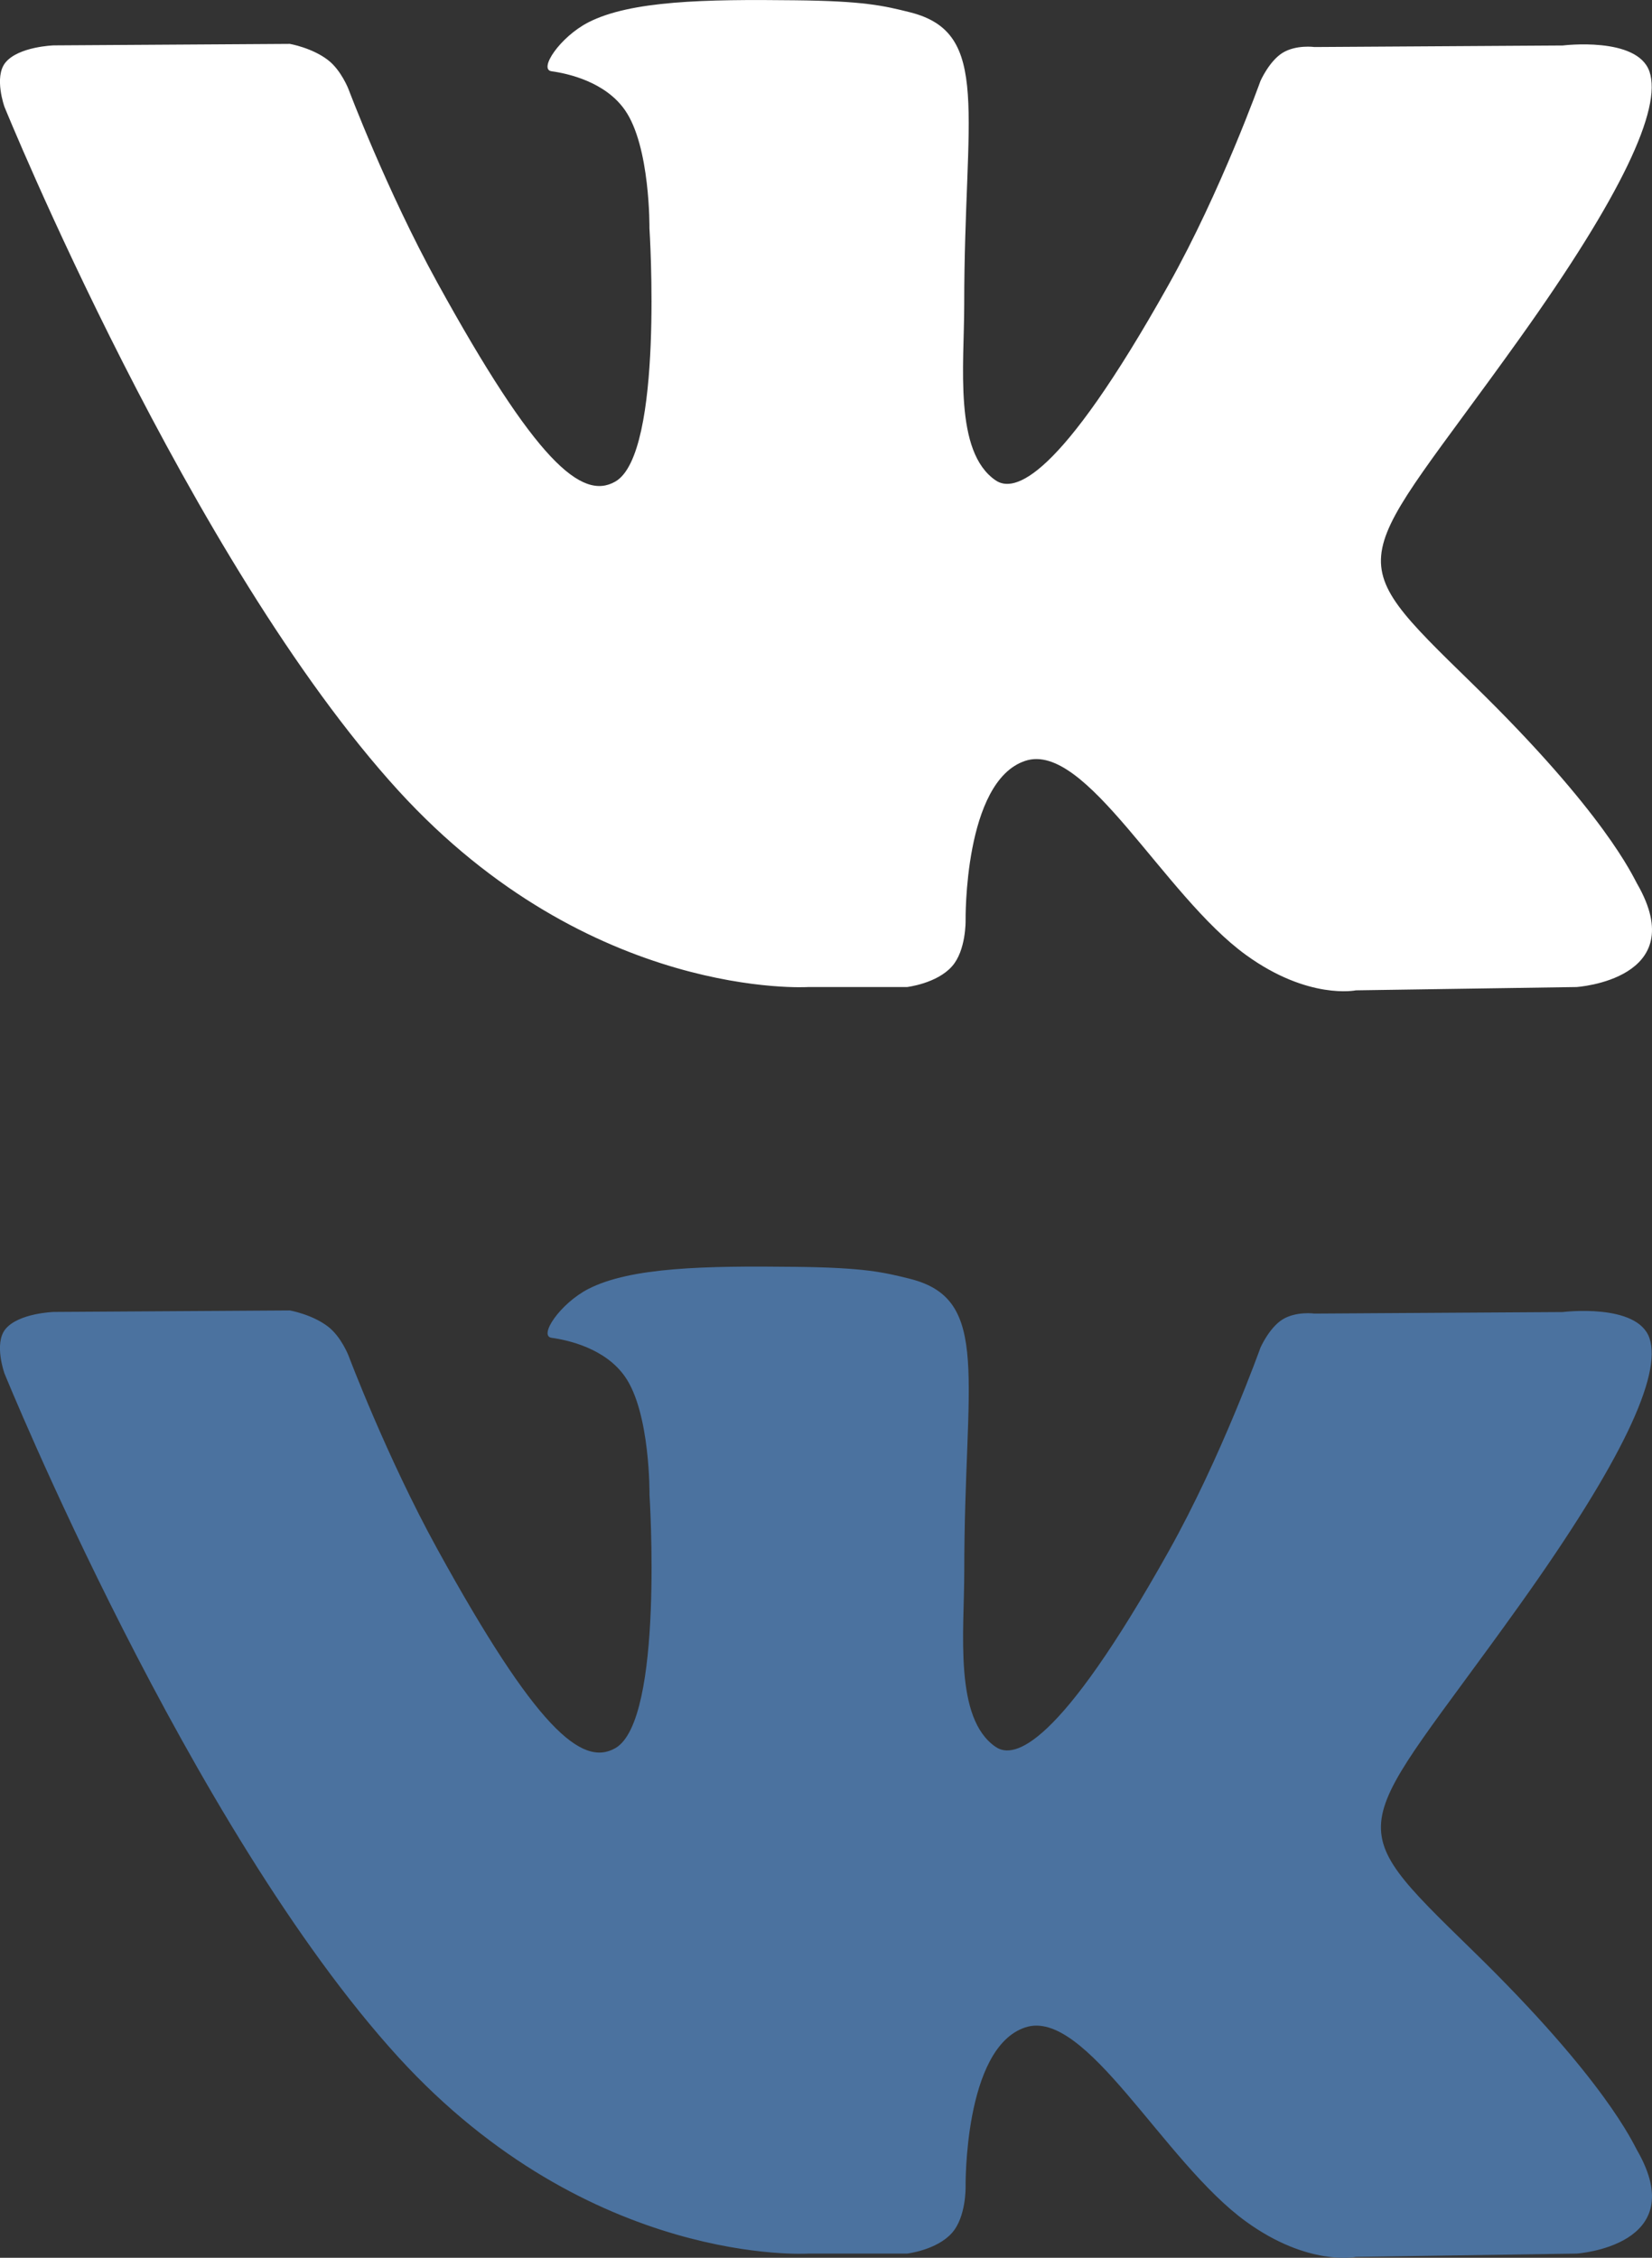 <svg width="30" height="41" fill="none" xmlns="http://www.w3.org/2000/svg"><rect width="100%" height="100%" fill="#333333" stroke="none"/><path d="M29.733 16.055c-.081-.142-.58-1.282-2.98-3.624-2.513-2.453-2.175-2.055.851-6.296 1.844-2.584 2.58-4.161 2.35-4.835-.22-.643-1.575-.474-1.575-.474L23.87.854s-.334-.047-.583.108c-.242.154-.398.51-.398.51s-.714 1.999-1.667 3.698c-2.008 3.587-2.813 3.776-3.14 3.554-.764-.519-.572-2.087-.572-3.199 0-3.476.5-4.925-.977-5.3-.492-.124-.852-.207-2.106-.22-1.61-.019-2.972.005-3.743.401-.514.265-.91.854-.668.888.299.041.974.191 1.332.704.463.66.446 2.147.446 2.147s.266 4.092-.62 4.6c-.61.35-1.444-.363-3.235-3.618-.917-1.666-1.611-3.51-1.611-3.51s-.133-.343-.371-.526C5.669.868 5.264.797 5.264.797L.977.824s-.643.02-.88.314c-.21.262-.016.802-.016.802s3.357 8.257 7.156 12.42c3.486 3.815 7.442 3.564 7.442 3.564h1.793s.541-.063.817-.377c.255-.287.246-.828.246-.828s-.036-2.53 1.082-2.902c1.1-.367 2.514 2.445 4.013 3.527 1.132.819 1.993.64 1.993.64l4.007-.06s2.096-.136 1.103-1.87z" fill="#fff"/><path d="M29.733 39.055c-.081-.142-.58-1.282-2.98-3.624-2.513-2.453-2.175-2.055.851-6.296 1.844-2.584 2.58-4.161 2.35-4.835-.22-.643-1.575-.474-1.575-.474l-4.508.028s-.334-.047-.583.108c-.242.154-.398.51-.398.51s-.714 1.999-1.667 3.698c-2.008 3.587-2.813 3.776-3.14 3.554-.764-.519-.572-2.087-.572-3.199 0-3.476.5-4.925-.977-5.3-.492-.124-.852-.207-2.106-.22-1.61-.019-2.972.005-3.743.401-.514.265-.91.854-.668.888.299.041.974.191 1.332.704.463.66.446 2.147.446 2.147s.266 4.091-.62 4.6c-.61.35-1.444-.363-3.235-3.618-.917-1.666-1.611-3.51-1.611-3.51s-.133-.343-.371-.526c-.289-.223-.694-.294-.694-.294l-4.287.027s-.643.02-.88.314c-.21.262-.016.802-.016.802s3.357 8.256 7.156 12.42c3.486 3.815 7.442 3.564 7.442 3.564h1.793s.541-.063.817-.377c.255-.287.246-.828.246-.828s-.036-2.53 1.082-2.902c1.1-.367 2.514 2.445 4.013 3.527 1.132.819 1.993.64 1.993.64l4.007-.06s2.096-.136 1.103-1.87z" fill="#4B729F"/></svg>
